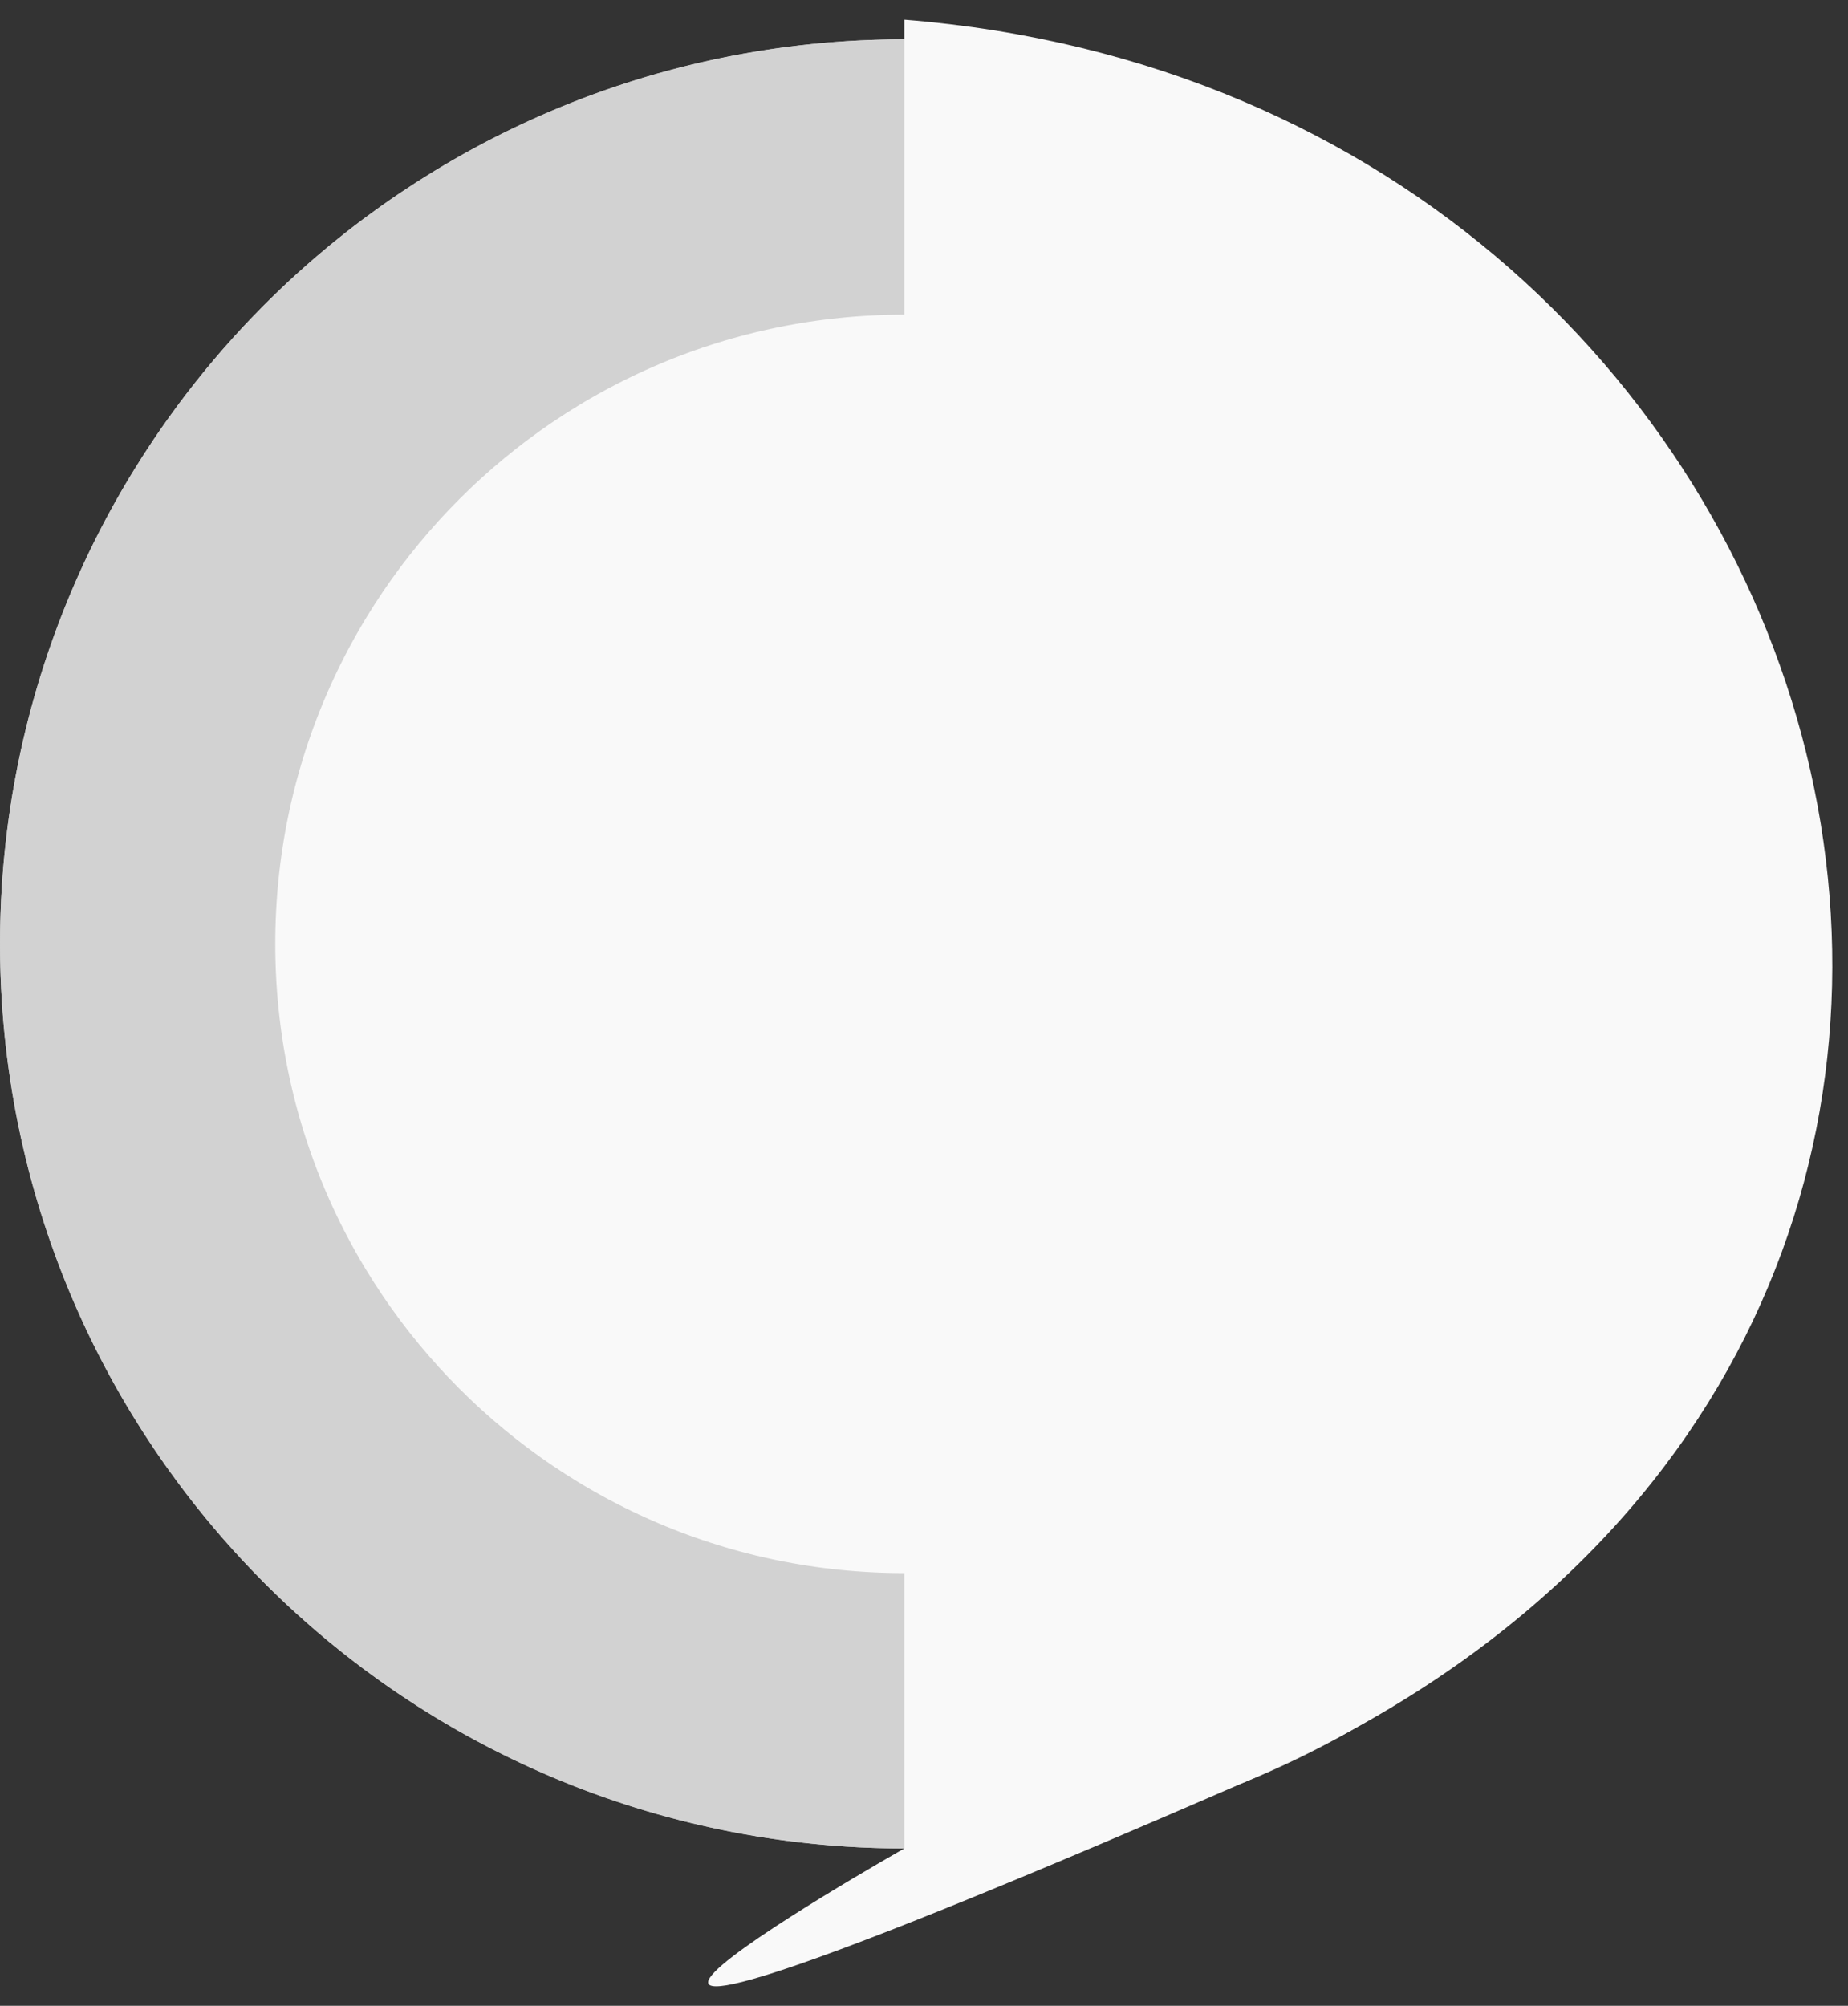 <svg width="47" height="51" viewBox="0 0 47 51" fill="none" xmlns="http://www.w3.org/2000/svg">
<rect x="0" y="0" width="47" height="51" fill="#333333" stroke="none"/>
<circle cx="23" cy="23.999" r="22.999" fill="#D9D9D9"/>
<path d="M42.499 23.999C42.499 34.768 33.769 43.498 23 43.498C12.231 43.498 3.501 34.768 3.501 23.999C3.501 13.23 12.231 4.5 23 4.5C33.769 4.5 42.499 13.23 42.499 23.999Z" fill="#F9F9F9" stroke="#D2D2D2" stroke-width="7"/>
<path d="M23 23.999V46.998C23 46.998 7.192 55.958 31.846 45.229C56.5 34.5 48 2.5 23 0.5V23.999Z" fill="#F9F9F9"/>
</svg>
